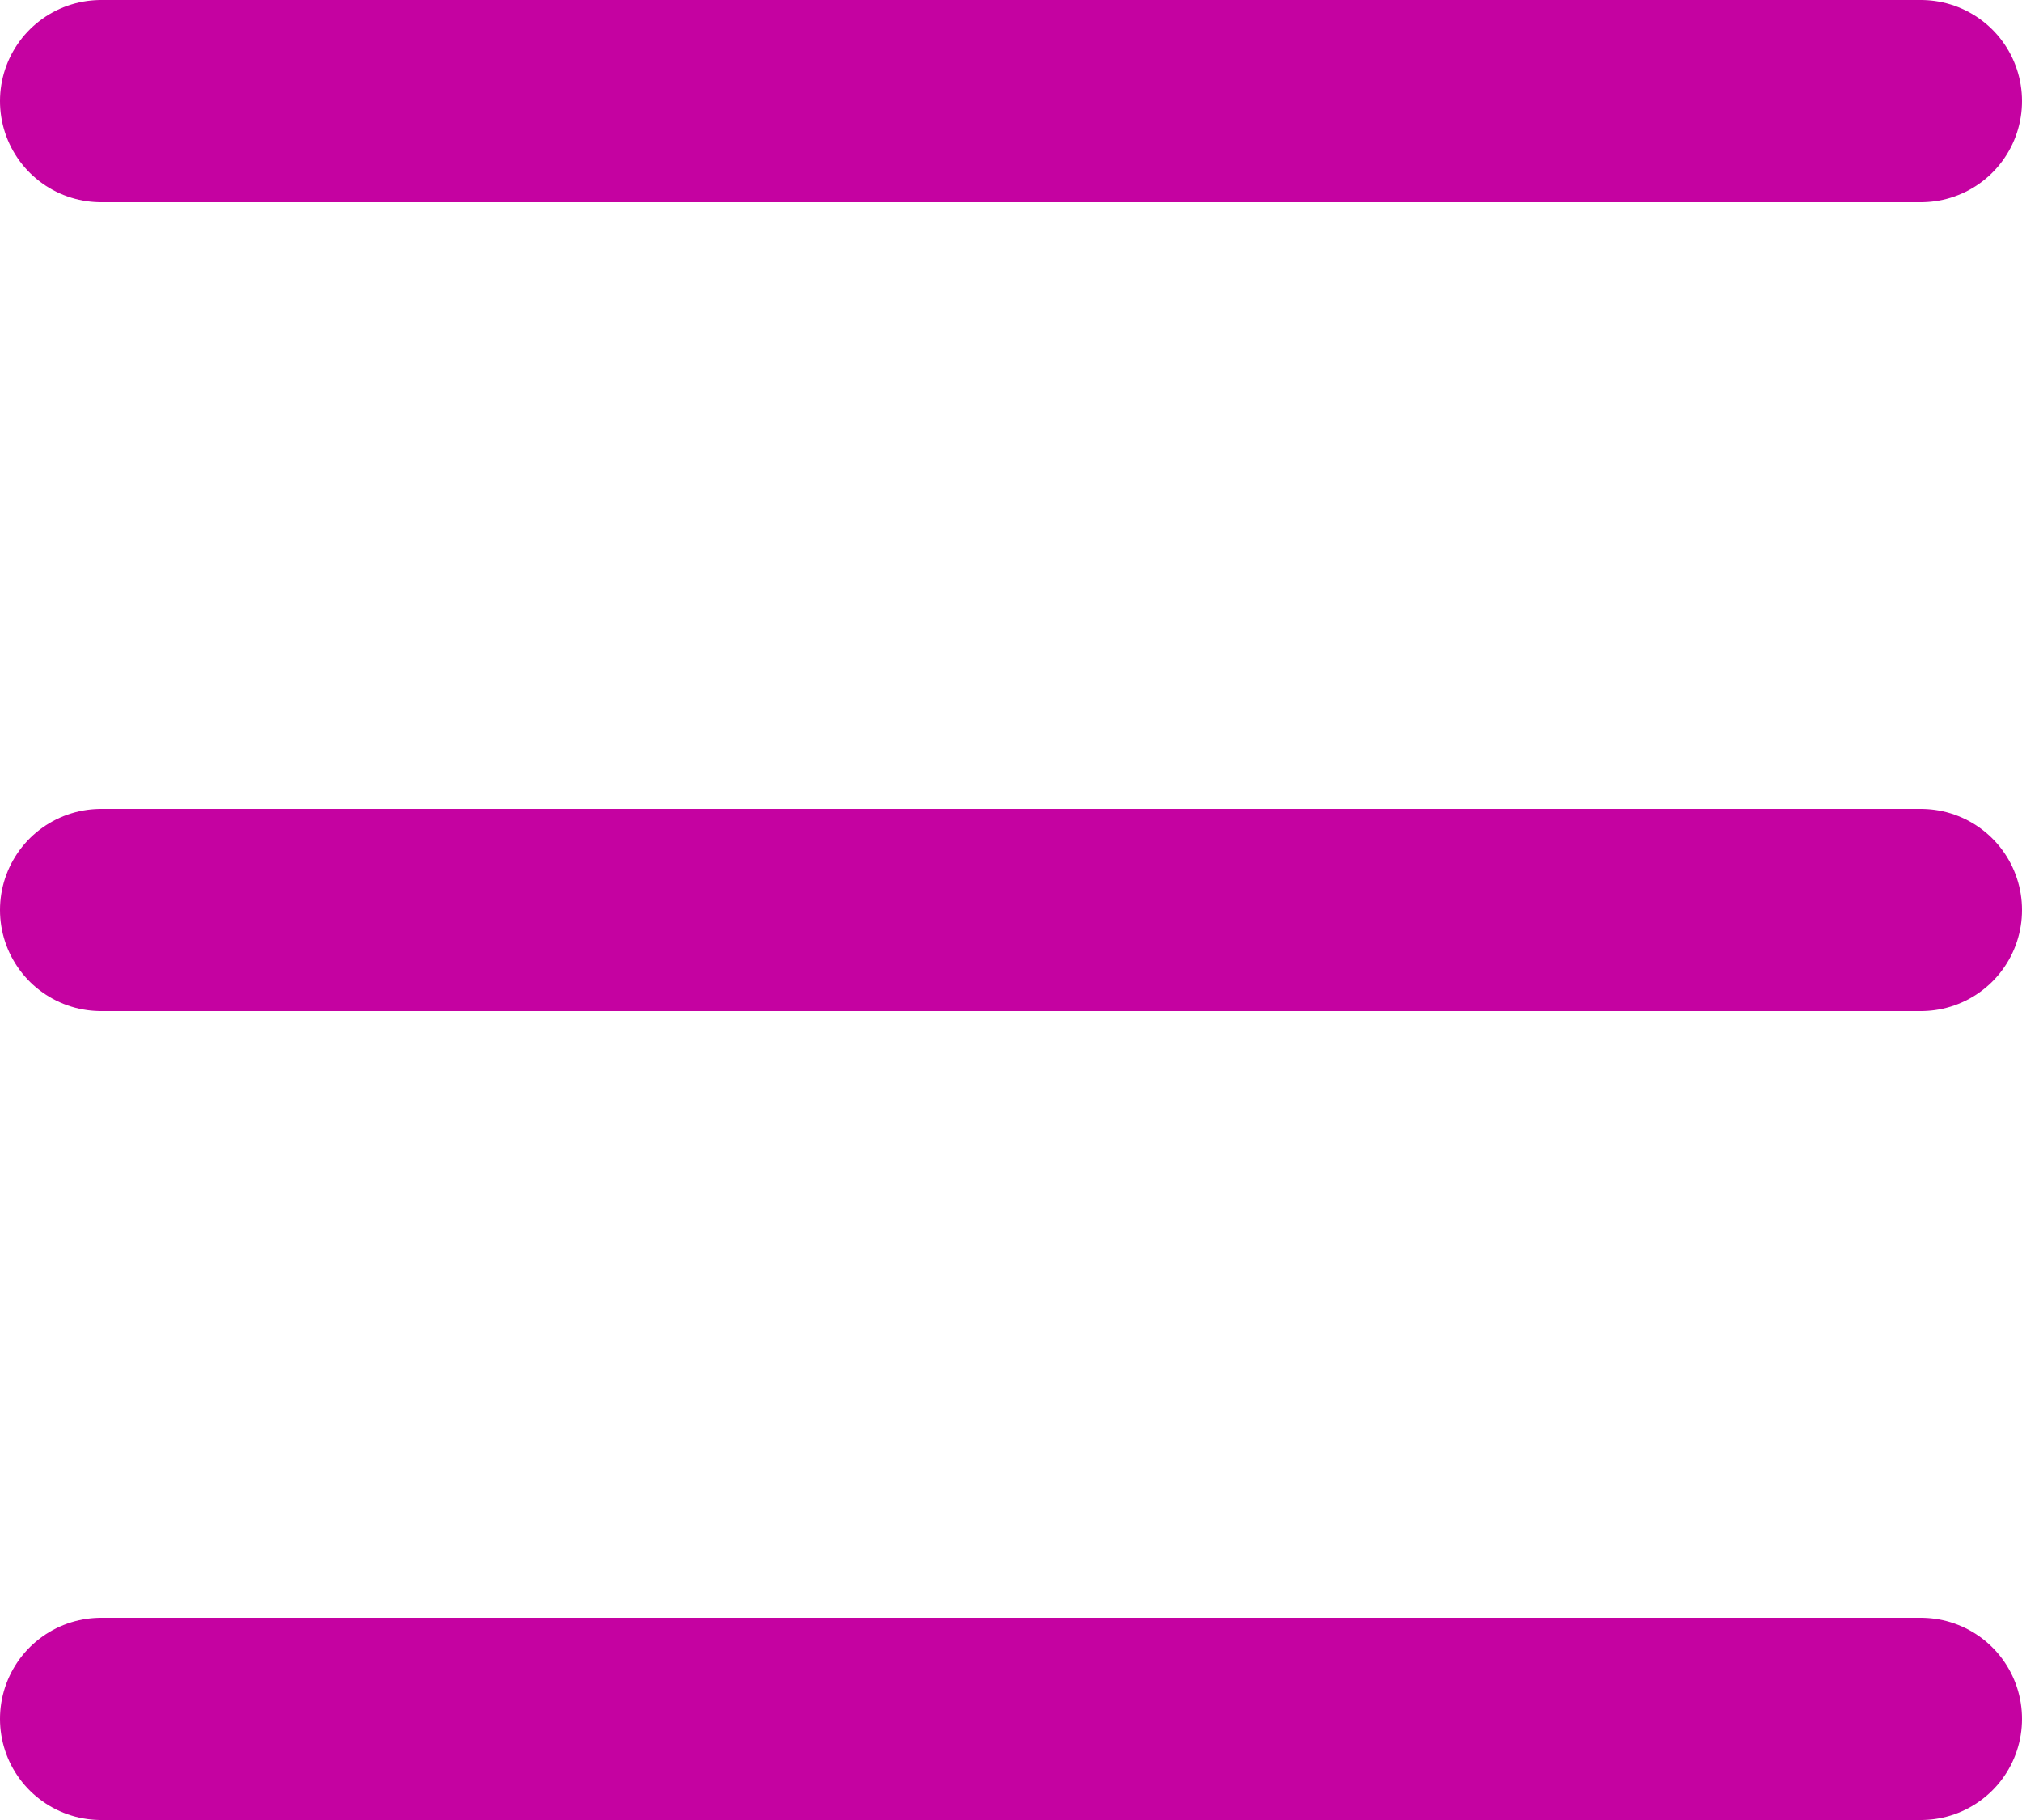 <svg class="navigation-icon" id="hamburger-icon" width="20" height="18" viewBox="0 0 20 18" fill="none" xmlns="http://www.w3.org/2000/svg">
    <title>Menu Icon</title>
    <path d="M19 1L1 1" stroke="#C502A1" stroke-width="2" stroke-linecap="round"/>
    <path d="M19 9L1 9" stroke="#C502A1" stroke-width="2" stroke-linecap="round"/>
    <path d="M19 17L1 17" stroke="#C502A1" stroke-width="2" stroke-linecap="round"/>
</svg>
